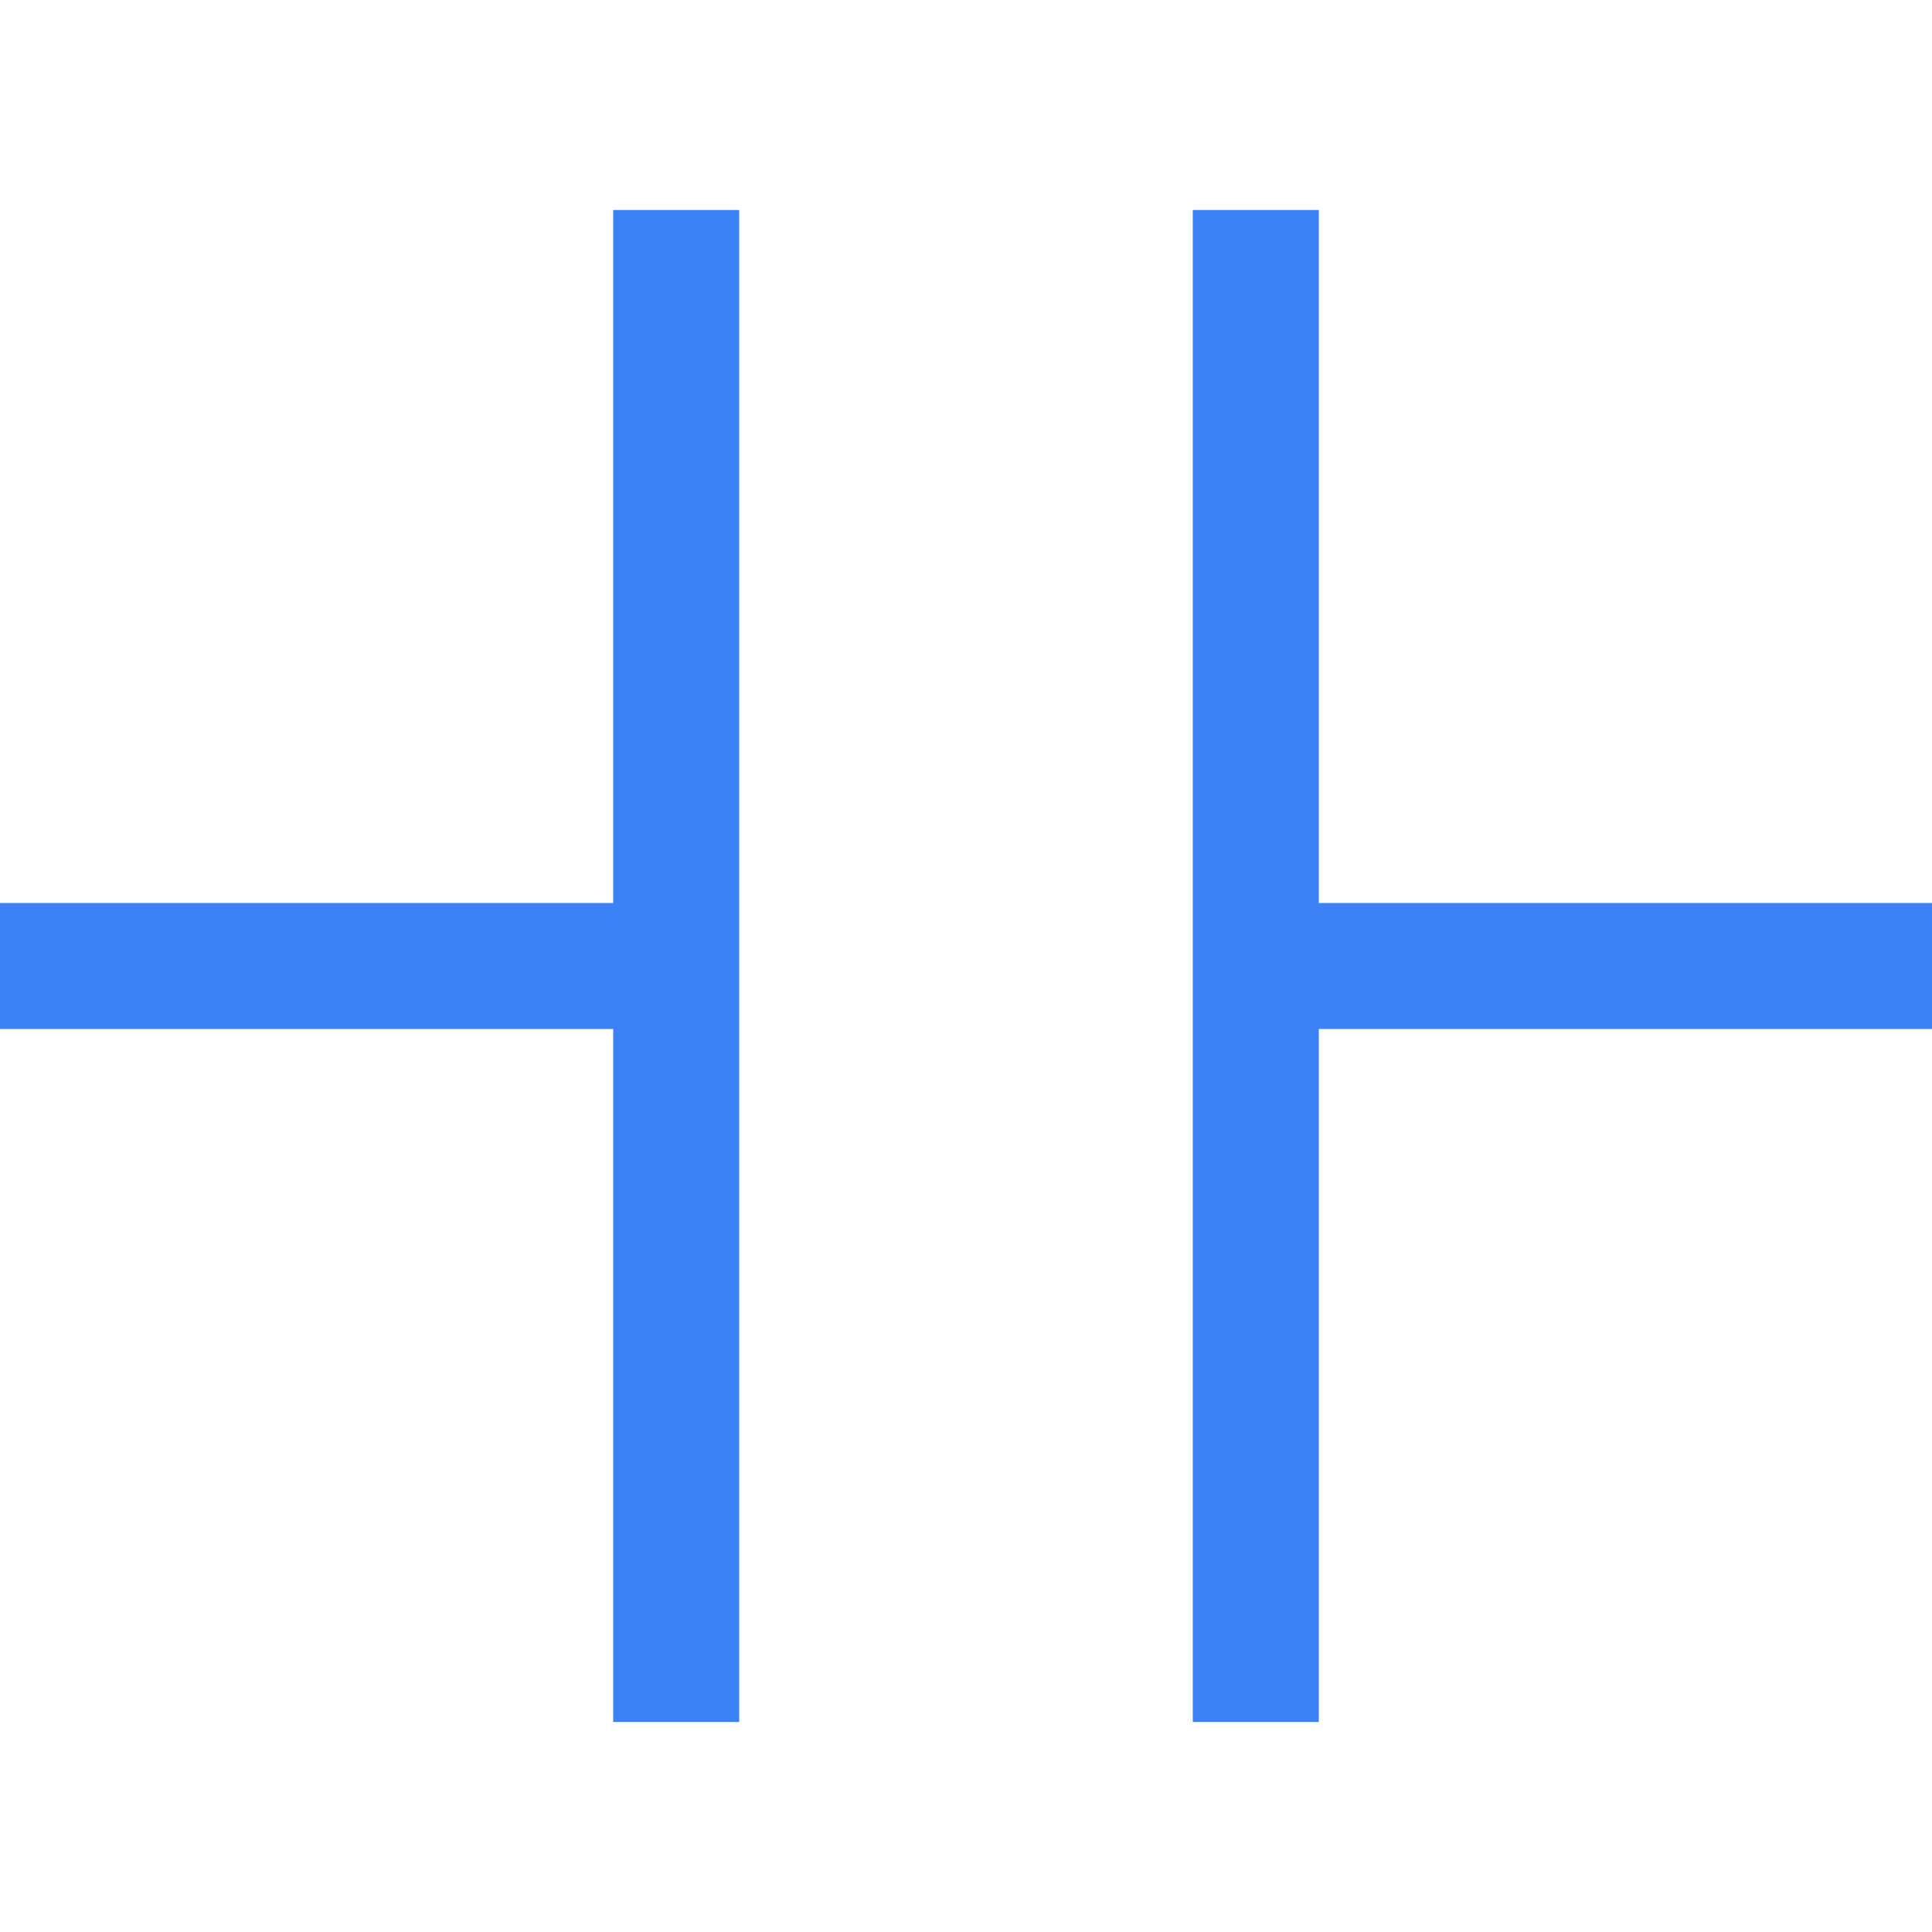 <svg xmlns="http://www.w3.org/2000/svg" version="1.1" xmlns:xlink="http://www.w3.org/1999/xlink" xmlns:svgjs="http://svgjs.com/svgjs" width="800px" height="800px"><svg fill="#3b82f6" height="800px" width="800px" version="1.1" id="SvgjsSvg1006" xmlns="http://www.w3.org/2000/svg" xmlns:xlink="http://www.w3.org/1999/xlink" viewBox="0 0 460 460" xml:space="preserve" data-darkreader-inline-fill="" style="--darkreader-inline-fill: #0844a6;">

<g id="SvgjsG1005" stroke-width="0"></g>

<g id="SvgjsG1004" stroke-linecap="round" stroke-linejoin="round"></g>

<g id="SvgjsG1003"> <g id="SvgjsG1002"> <polygon id="SvgjsPolygon1001" points="460,215 314,215 314,50 284,50 284,410 314,410 314,245 460,245 "></polygon> <polygon id="SvgjsPolygon1000" points="146,215 0,215 0,245 146,245 146,410 176,410 176,50 146,50 "></polygon> </g> </g>

</svg><style>@media (prefers-color-scheme: light) { :root { filter: contrast(1) brightness(1); } }
@media (prefers-color-scheme: dark) { :root { filter: none; } }
</style></svg>